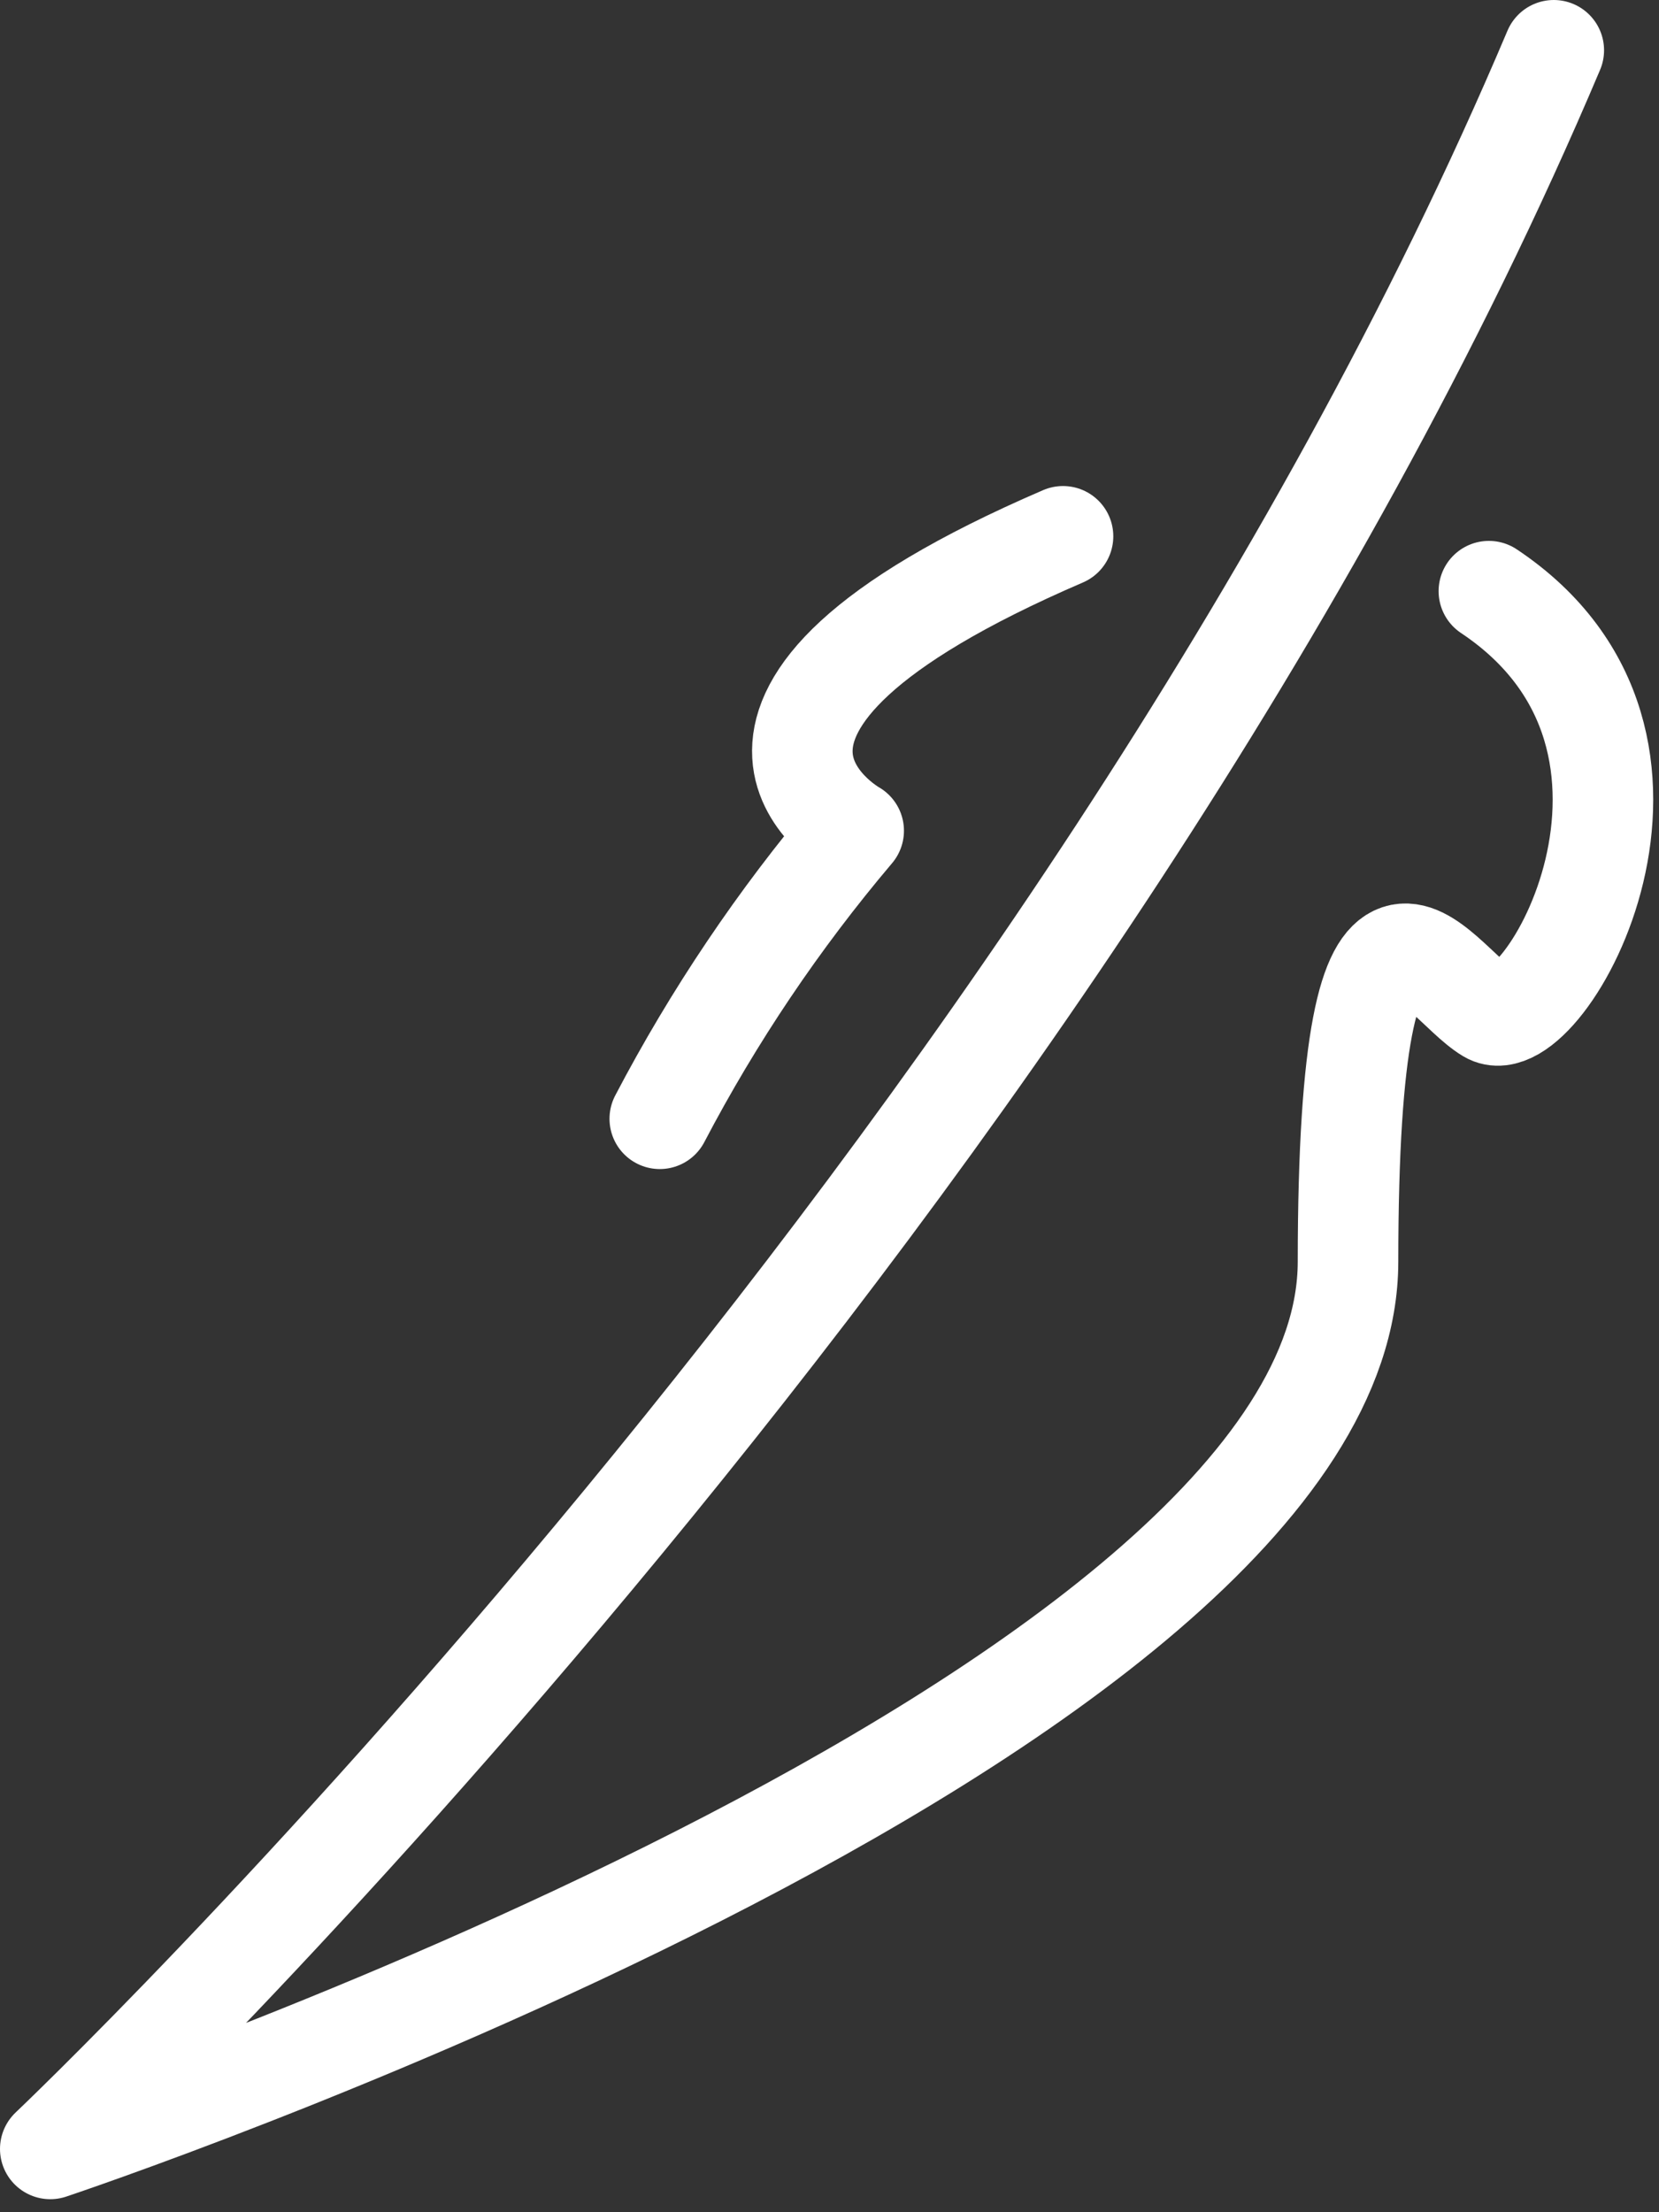 <svg width="33" height="44" viewBox="0 0 33 44" fill="none" xmlns="http://www.w3.org/2000/svg">
<rect x="0" y="0" width="33" height="44" fill="#333333" stroke="none"/>
<path d="M30.907 1C21.44 23.376 1 42.741 1 42.741C1 42.741 26.809 34.134 26.814 25.097C26.818 16.06 28.541 19.505 29.616 20.149C30.691 20.792 34.134 14.77 29.616 11.758" stroke="white" stroke-width="2" stroke-linecap="round" stroke-linejoin="round"/>
<path d="M21.145 10.667C12.869 14.231 16.981 16.523 16.981 16.523C15.489 18.285 14.195 20.207 13.124 22.252" stroke="white" stroke-width="2" stroke-linecap="round" stroke-linejoin="round"/>
</svg>
